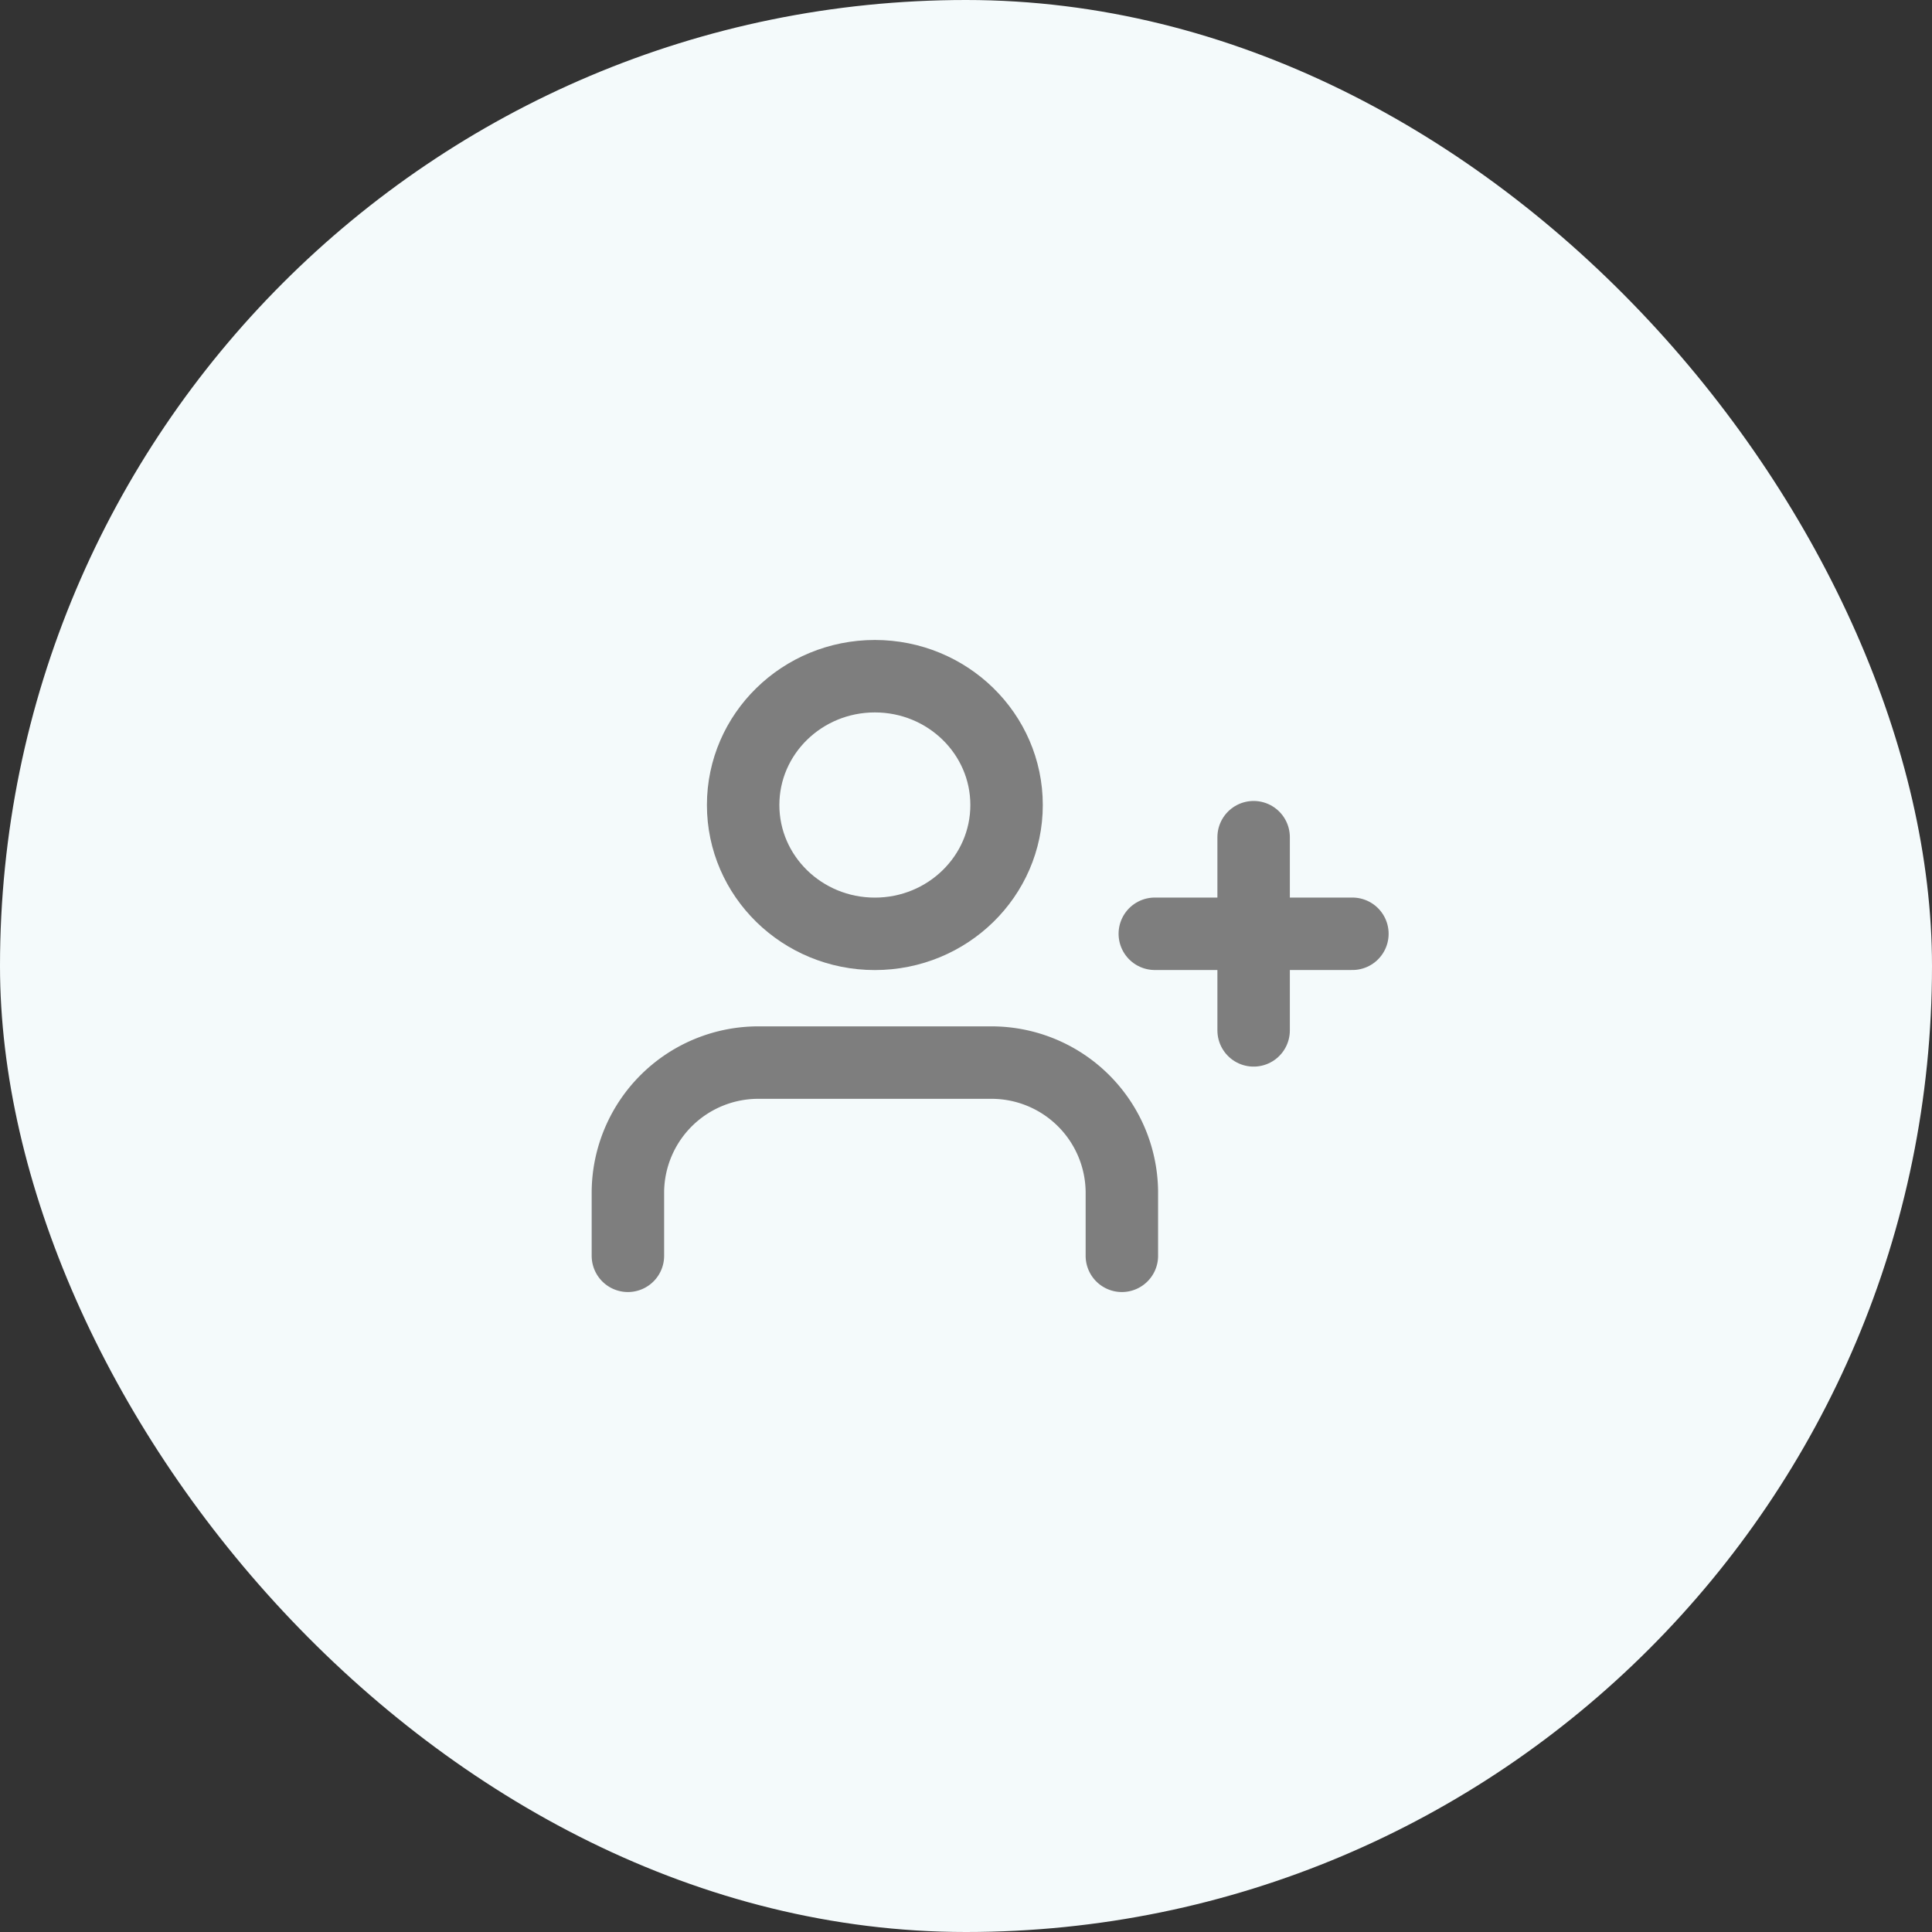 <svg xmlns="http://www.w3.org/2000/svg" width="40" height="40" viewBox="0 0 40 40">
  <rect x="0" y="0" width="40" height="40" fill="#333333" stroke="none"/>
  <g id="Group_207" data-name="Group 207" transform="translate(-135 -120)">
    <rect id="Rectangle_774" data-name="Rectangle 774" width="40" height="40" rx="20" transform="translate(135 120)" fill="#f4fafb"/>
    <g id="_8666546_user_plus_icon" data-name="8666546_user_plus_icon" transform="translate(147 131)">
      <path id="Path_707" data-name="Path 707" d="M11.227,19V17.667A2.7,2.7,0,0,0,8.5,15H3.727A2.7,2.7,0,0,0,1,17.667V19" transform="translate(0 -4)" fill="none" stroke="#7e7e7e" stroke-linecap="round" stroke-linejoin="round" stroke-width="1.5"/>
      <ellipse id="Ellipse_166" data-name="Ellipse 166" cx="2.727" cy="2.667" rx="2.727" ry="2.667" transform="translate(3.386 3)" fill="none" stroke="#7e7e7e" stroke-linecap="round" stroke-linejoin="round" stroke-width="1.5"/>
      <line id="Line_35" data-name="Line 35" y2="4" transform="translate(13.955 6.333)" fill="none" stroke="#7e7e7e" stroke-linecap="round" stroke-linejoin="round" stroke-width="1.5"/>
      <line id="Line_36" data-name="Line 36" x1="4.091" transform="translate(11.909 8.333)" fill="none" stroke="#7e7e7e" stroke-linecap="round" stroke-linejoin="round" stroke-width="1.5"/>
    </g>
  </g>
</svg>
